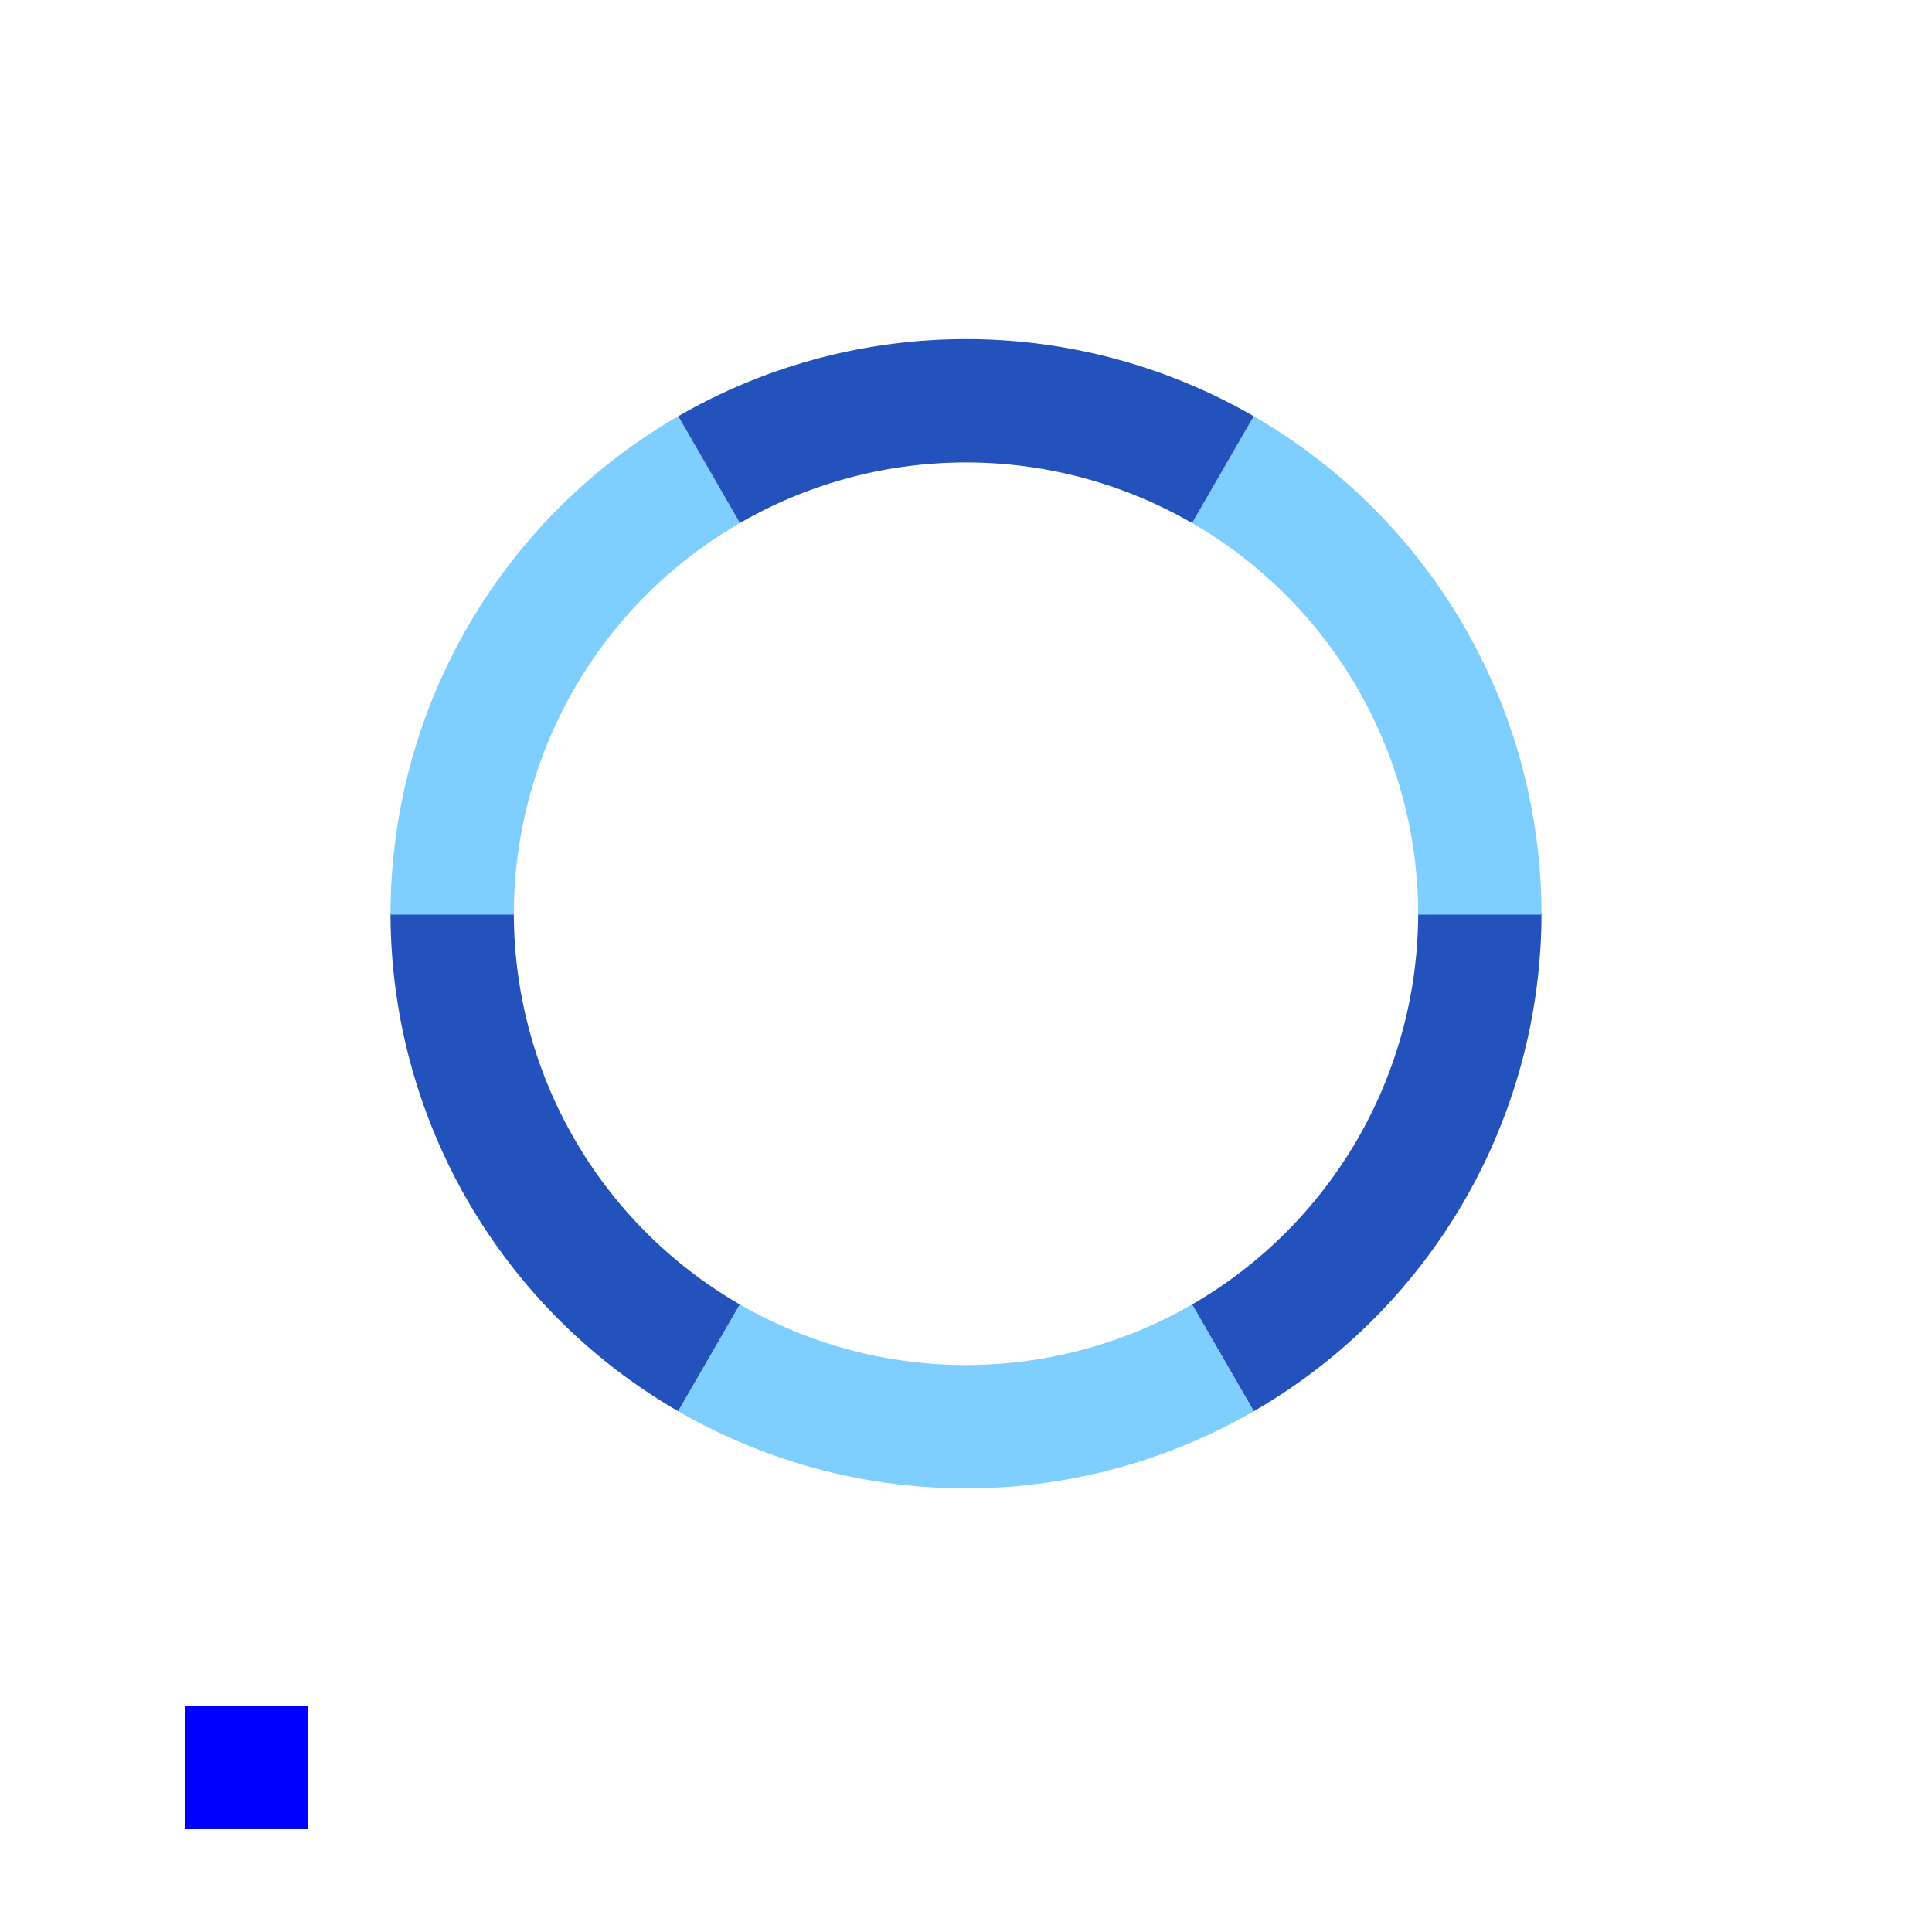 <?xml version="1.0" encoding="UTF-8" standalone="no"?>
<!-- Created with Inkscape (http://www.inkscape.org/) -->

<svg
   xmlns:dc="http://purl.org/dc/elements/1.1/"
   xmlns:cc="http://creativecommons.org/ns#"
   xmlns:rdf="http://www.w3.org/1999/02/22-rdf-syntax-ns#"
   xmlns:svg="http://www.w3.org/2000/svg"
   xmlns="http://www.w3.org/2000/svg"
   xmlns:sodipodi="http://sodipodi.sourceforge.net/DTD/sodipodi-0.dtd"
   xmlns:inkscape="http://www.inkscape.org/namespaces/inkscape"
   width="188"
   height="188"
   viewBox="0 0 188 188"
   version="1.1"
   id="svg847"
   inkscape:version="0.92.5 (2060ec1f9f, 2020-04-08)"
   sodipodi:docname="busywidget.svg">
  <defs
     id="defs841" />
  <sodipodi:namedview
     id="base"
     pagecolor="#ffffff"
     bordercolor="#666666"
     borderopacity="1.0"
     inkscape:pageopacity="0.0"
     inkscape:pageshadow="2"
     inkscape:zoom="2.953125"
     inkscape:cx="4.9515039"
     inkscape:cy="94.330698"
     inkscape:document-units="px"
     inkscape:current-layer="layer1"
     showgrid="true"
     units="px"
     inkscape:showpageshadow="false"
     inkscape:pagecheckerboard="true"
     showguides="true"
     inkscape:guide-bbox="true"
     fit-margin-top="30"
     fit-margin-left="30"
     fit-margin-right="30"
     fit-margin-bottom="30"
     inkscape:snap-bbox="true"
     inkscape:bbox-paths="true"
     inkscape:bbox-nodes="true">
    <inkscape:grid
       type="xygrid"
       id="grid822" />
  </sodipodi:namedview>
  <g
     inkscape:label="Layer 1"
     inkscape:groupmode="layer"
     id="layer1"
     transform="translate(-127.429,-333.377)">
    <rect
       style="fill:#0000ff;fill-opacity:1;fill-rule:nonzero;stroke:none;stroke-width:1"
       id="hint-rotation-angle"
       width="12"
       height="12"
       x="145.429"
       y="499.377" />
    <g
       id="busywidget">
      <rect
         y="358.292"
         x="157.429"
         height="128"
         width="128"
         id="rect1411"
         style="opacity:0.5;fill:none;fill-opacity:0.612;fill-rule:evenodd;stroke:none;stroke-width:1;stroke-linecap:square;stroke-linejoin:miter;stroke-miterlimit:4;stroke-dasharray:none;stroke-opacity:1;paint-order:normal" />
      <path
         sodipodi:open="true"
         d="m 271.429,422.208 a 50,50 0 0 1 -25,43.301"
         sodipodi:end="1.0471976"
         sodipodi:start="0"
         sodipodi:ry="50"
         sodipodi:rx="50"
         sodipodi:cy="422.20752"
         sodipodi:cx="221.42859"
         sodipodi:type="arc"
         style="opacity:1;fill:none;fill-opacity:0.612;stroke:#2452bd;stroke-width:12;stroke-linecap:butt;stroke-miterlimit:4;stroke-dasharray:none;stroke-opacity:1"
         id="circle821" />
      <path
         transform="scale(-1,1)"
         style="opacity:1;fill:none;fill-opacity:0.612;stroke:#2452bd;stroke-width:12;stroke-linecap:butt;stroke-miterlimit:4;stroke-dasharray:none;stroke-opacity:1"
         id="path849"
         sodipodi:type="arc"
         sodipodi:cx="-221.42859"
         sodipodi:cy="422.20752"
         sodipodi:rx="50"
         sodipodi:ry="50"
         sodipodi:start="0"
         sodipodi:end="1.0471976"
         d="m -171.429,422.208 a 50,50 0 0 1 -25,43.301"
         sodipodi:open="true" />
      <path
         transform="scale(-1,1)"
         id="path853"
         style="opacity:1;fill:none;fill-opacity:0.612;stroke:#7eceff;stroke-width:12;stroke-linecap:butt;stroke-miterlimit:4;stroke-dasharray:none;stroke-opacity:1"
         sodipodi:type="arc"
         sodipodi:cx="-221.42859"
         sodipodi:cy="422.20752"
         sodipodi:rx="50"
         sodipodi:ry="50"
         sodipodi:start="1.0471976"
         sodipodi:end="2.0943951"
         d="m -196.429,465.509 a 50,50 0 0 1 -50,0"
         sodipodi:open="true" />
      <path
         transform="scale(1,-1)"
         style="opacity:1;fill:none;fill-opacity:0.612;stroke:#7eceff;stroke-width:12;stroke-linecap:butt;stroke-miterlimit:4;stroke-dasharray:none;stroke-opacity:1"
         id="path871"
         sodipodi:type="arc"
         sodipodi:cx="221.42859"
         sodipodi:cy="-422.37683"
         sodipodi:rx="50"
         sodipodi:ry="50"
         sodipodi:start="0"
         sodipodi:end="1.0471976"
         d="m 271.429,-422.377 a 50,50 0 0 1 -25,43.301"
         sodipodi:open="true" />
      <path
         sodipodi:open="true"
         d="m -171.429,-422.377 a 50,50 0 0 1 -25,43.301"
         sodipodi:end="1.0471976"
         sodipodi:start="0"
         sodipodi:ry="50"
         sodipodi:rx="50"
         sodipodi:cy="-422.37683"
         sodipodi:cx="-221.42859"
         sodipodi:type="arc"
         id="path877"
         style="opacity:1;fill:none;fill-opacity:0.612;stroke:#7eceff;stroke-width:12;stroke-linecap:butt;stroke-miterlimit:4;stroke-dasharray:none;stroke-opacity:1"
         transform="scale(-1)" />
      <path
         sodipodi:open="true"
         d="m -196.429,-379.076 a 50,50 0 0 1 -50,0"
         sodipodi:end="2.0943951"
         sodipodi:start="1.0471976"
         sodipodi:ry="50"
         sodipodi:rx="50"
         sodipodi:cy="-422.37683"
         sodipodi:cx="-221.42859"
         sodipodi:type="arc"
         style="opacity:1;fill:none;fill-opacity:0.612;stroke:#2452bd;stroke-width:12;stroke-linecap:butt;stroke-miterlimit:4;stroke-dasharray:none;stroke-opacity:1"
         id="path881"
         transform="scale(-1)" />
    </g>
  </g>
</svg>
